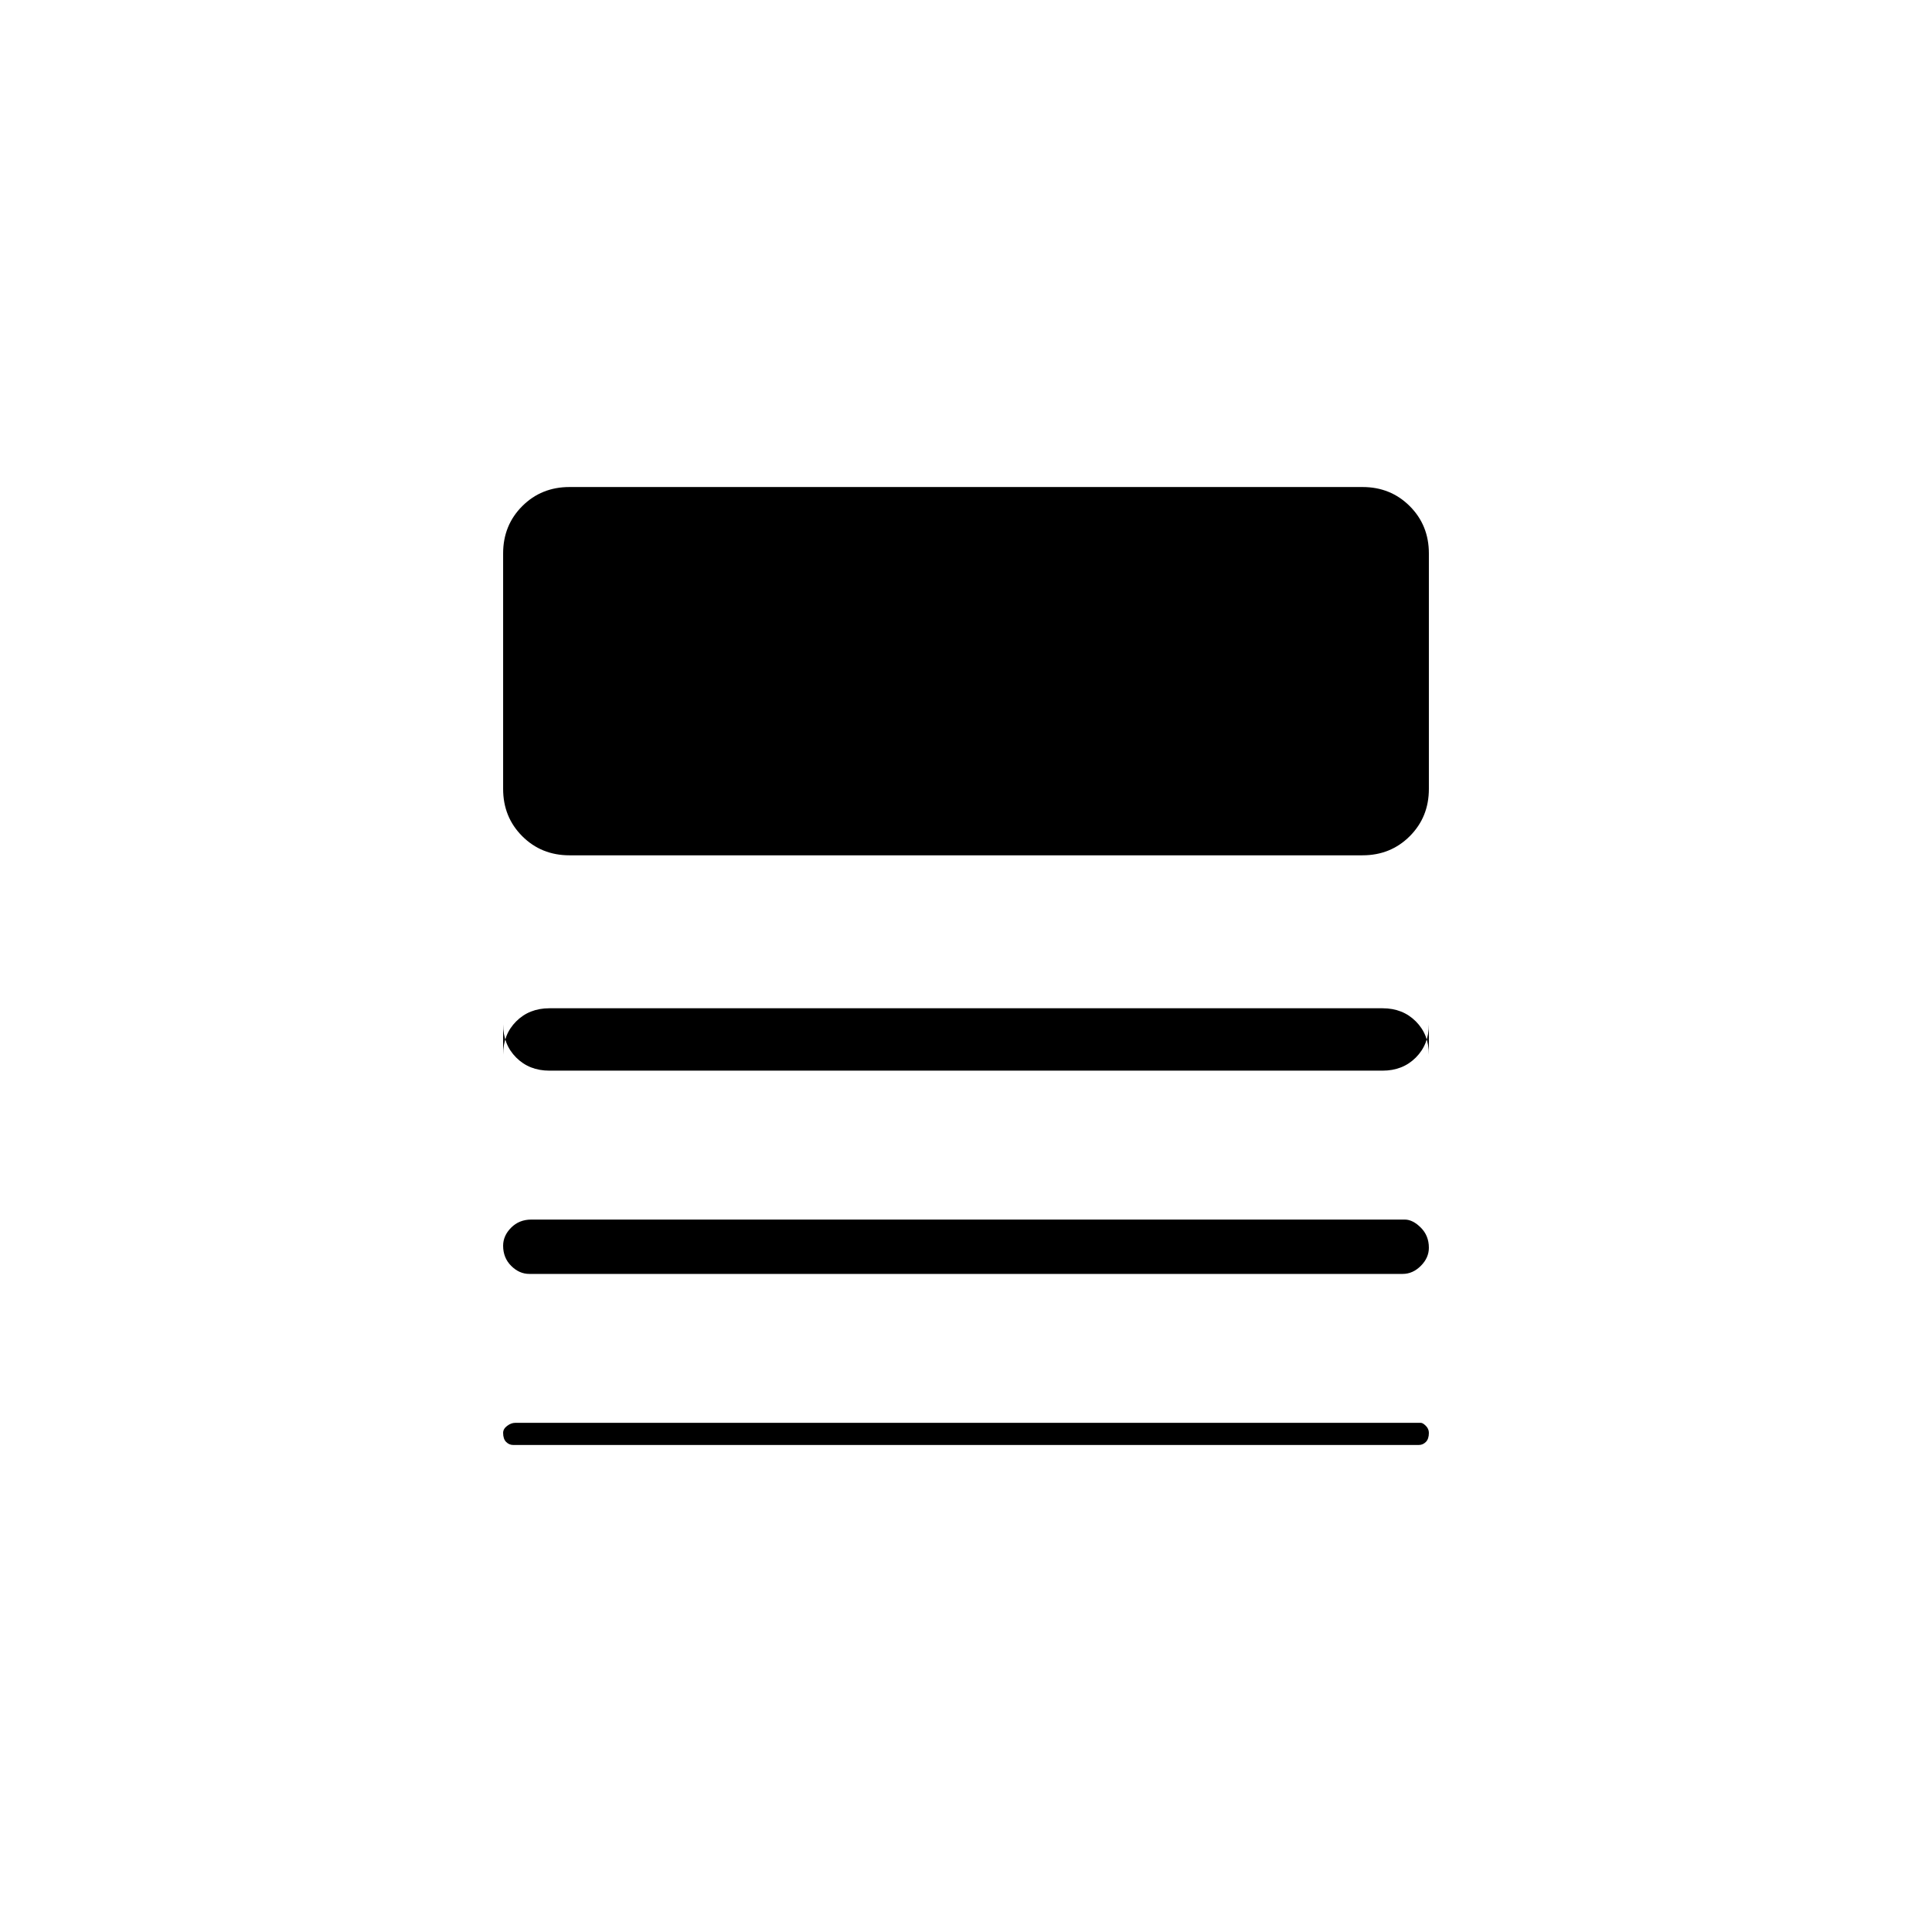 <svg xmlns="http://www.w3.org/2000/svg" height="48" width="48"><path d="M13.15 31.65q-.25 0-.45-.2t-.2-.5q0-.25.2-.45t.5-.2h21.7q.2 0 .4.2t.2.5q0 .25-.2.45t-.45.2Zm-.4 4.25q-.1 0-.175-.075-.075-.075-.075-.225 0-.1.1-.175.1-.075.2-.075h22.5q.05 0 .125.075t.075.175q0 .15-.075.225-.075.075-.175.075Zm.9-9.3q-.5 0-.825-.325-.325-.325-.325-.825v.75q0-.5.325-.825.325-.325.825-.325h20.7q.5 0 .825.325.325.325.325.825v-.75q0 .5-.325.825-.325.325-.825.325Zm.5-5.35q-.7 0-1.175-.475Q12.5 20.3 12.5 19.6v-5.85q0-.7.475-1.175.475-.475 1.175-.475h19.7q.7 0 1.175.475.475.475.475 1.175v5.85q0 .7-.475 1.175-.475.475-1.175.475Z"/></svg>